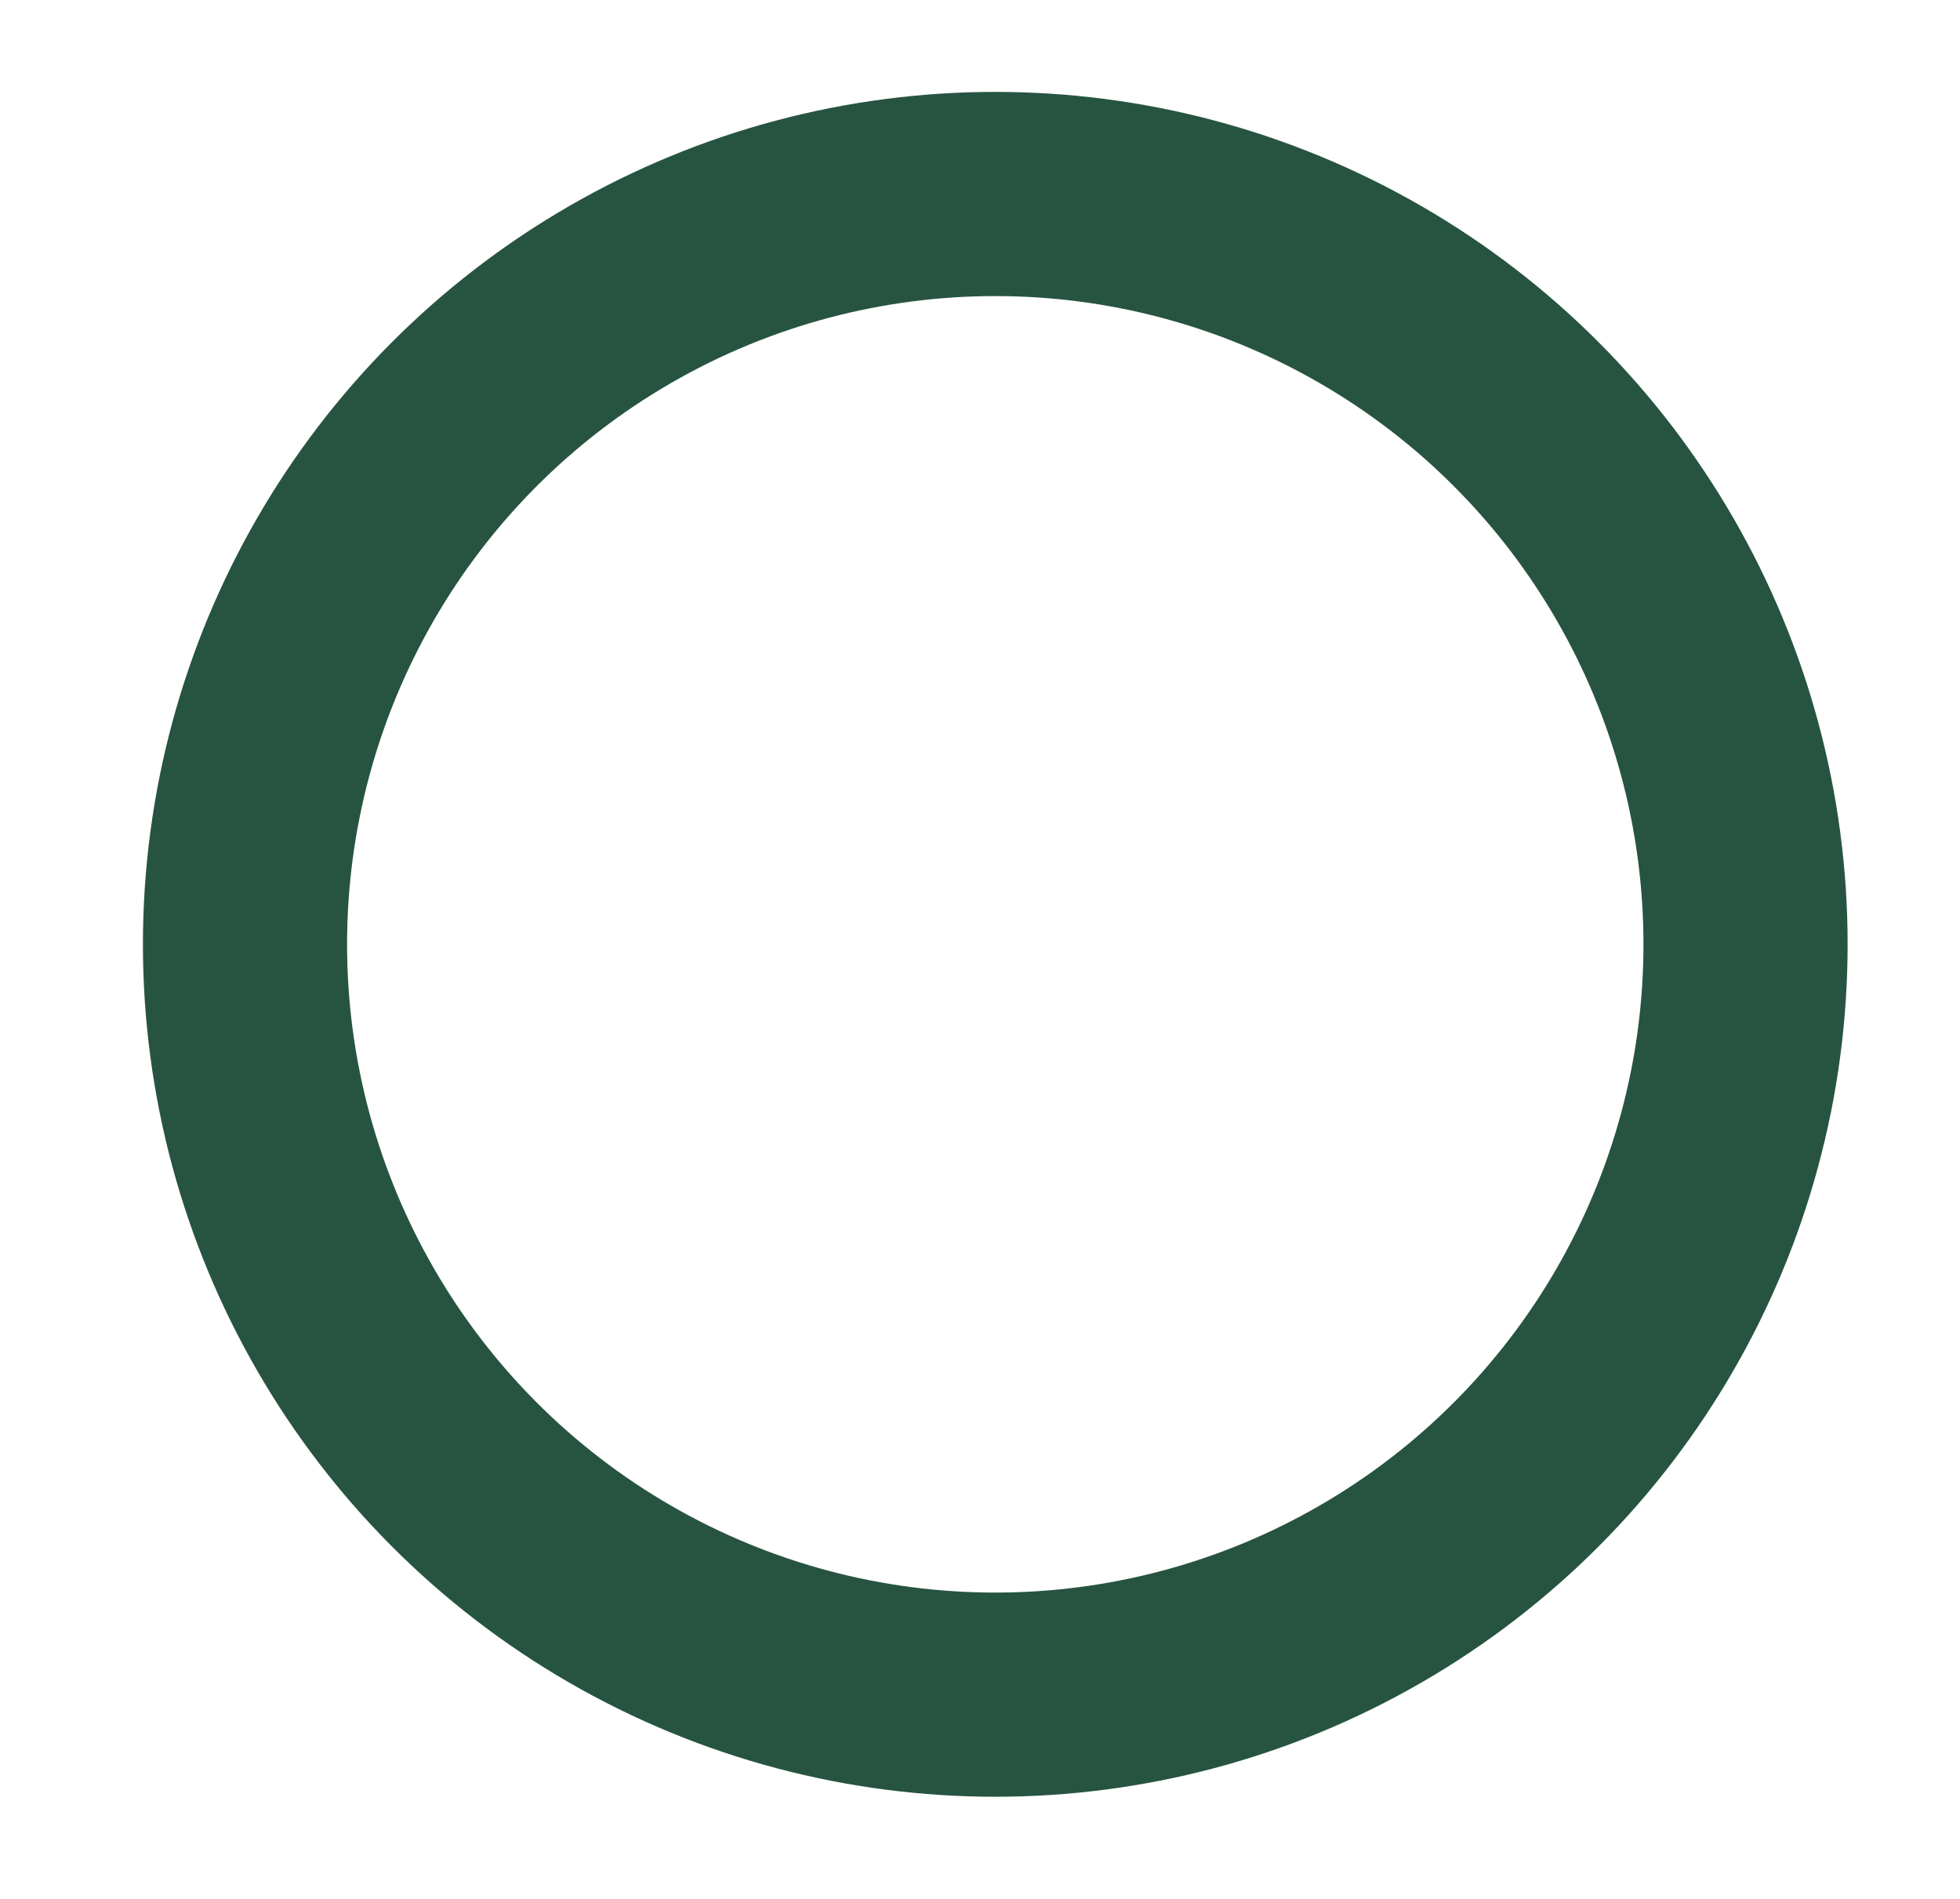 <?xml version="1.0" encoding="utf-8"?>
<!-- Generator: Adobe Illustrator 15.0.0, SVG Export Plug-In  -->
<!DOCTYPE svg PUBLIC "-//W3C//DTD SVG 1.1//EN" "http://www.w3.org/Graphics/SVG/1.1/DTD/svg11.dtd">
<svg version="1.1"
	 xmlns="http://www.w3.org/2000/svg" xmlns:xlink="http://www.w3.org/1999/xlink" xmlns:a="http://ns.adobe.com/AdobeSVGViewerExtensions/3.0/"
	 x="0px" y="0px" width="96px" height="93px" viewBox="-7 -4.5 96 93" overflow="visible" enable-background="new -7 -4.5 96 93"
	 xml:space="preserve">
<defs>
</defs>
<circle fill="none" stroke="#275441" stroke-width="10" stroke-miterlimit="10" cx="41.748" cy="41.749" r="36.748"/>
</svg>
